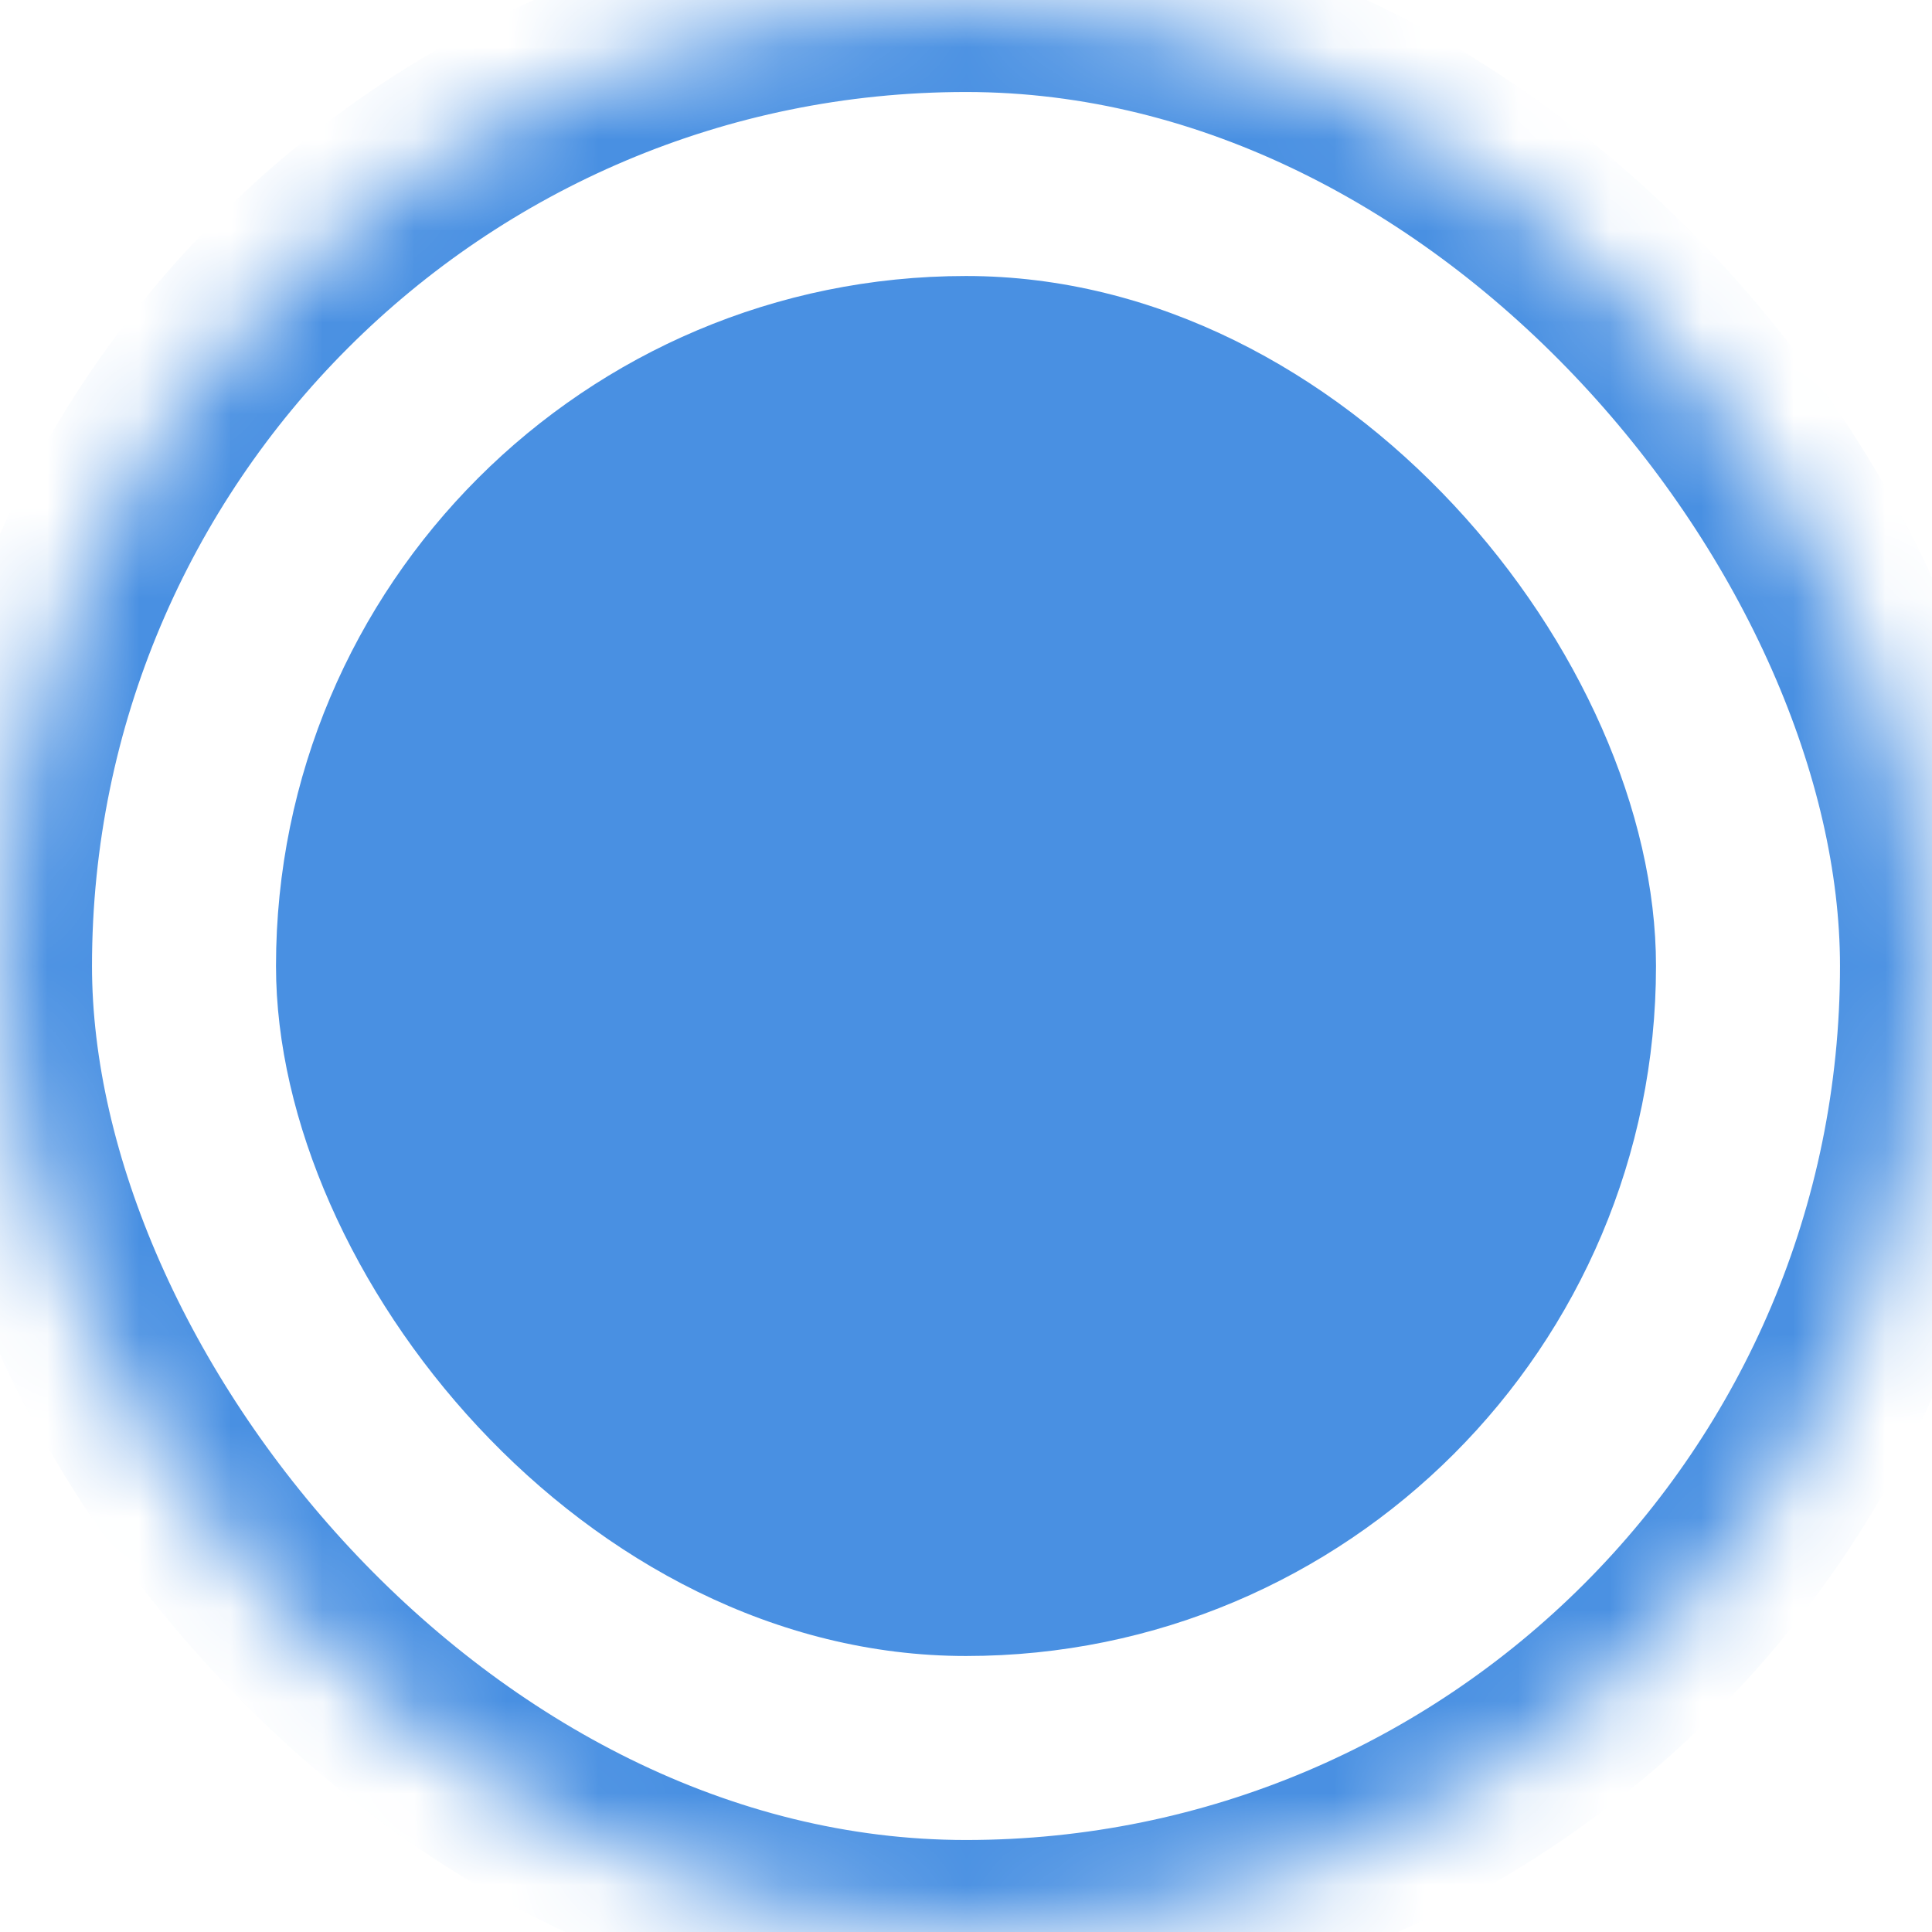 <?xml version="1.0" encoding="UTF-8"?>
<svg width="21px" height="21px" viewBox="0 0 21 21" version="1.1" xmlns="http://www.w3.org/2000/svg" xmlns:xlink="http://www.w3.org/1999/xlink">
    <!-- Generator: Sketch 42 (36781) - http://www.bohemiancoding.com/sketch -->
    <title>input-radio-selected</title>
    <desc>Created with Sketch.</desc>
    <defs>
        <rect id="path-1" x="0" y="0" width="21" height="21" rx="10.5"></rect>
        <mask id="mask-2" maskContentUnits="userSpaceOnUse" maskUnits="objectBoundingBox" x="0" y="0" width="21" height="21" fill="white">
            <use xlink:href="#path-1"></use>
        </mask>
    </defs>
    <g id="ONEMV-ASSET-SHEET" stroke="none" stroke-width="1" fill="none" fill-rule="evenodd">
        <g id="Group-6" transform="translate(0, -69)">
            <g id="input-radio-selected" transform="translate(0, 69)">
                <use id="Rectangle-Copy" stroke="#4990E2" mask="url(#mask-2)" stroke-width="2" xlink:href="#path-1"></use>
                <rect id="Rectangle-Copy" fill="#4990E2" x="3" y="3" width="15" height="15" rx="7.5"></rect>
            </g>
        </g>
    </g>
</svg>